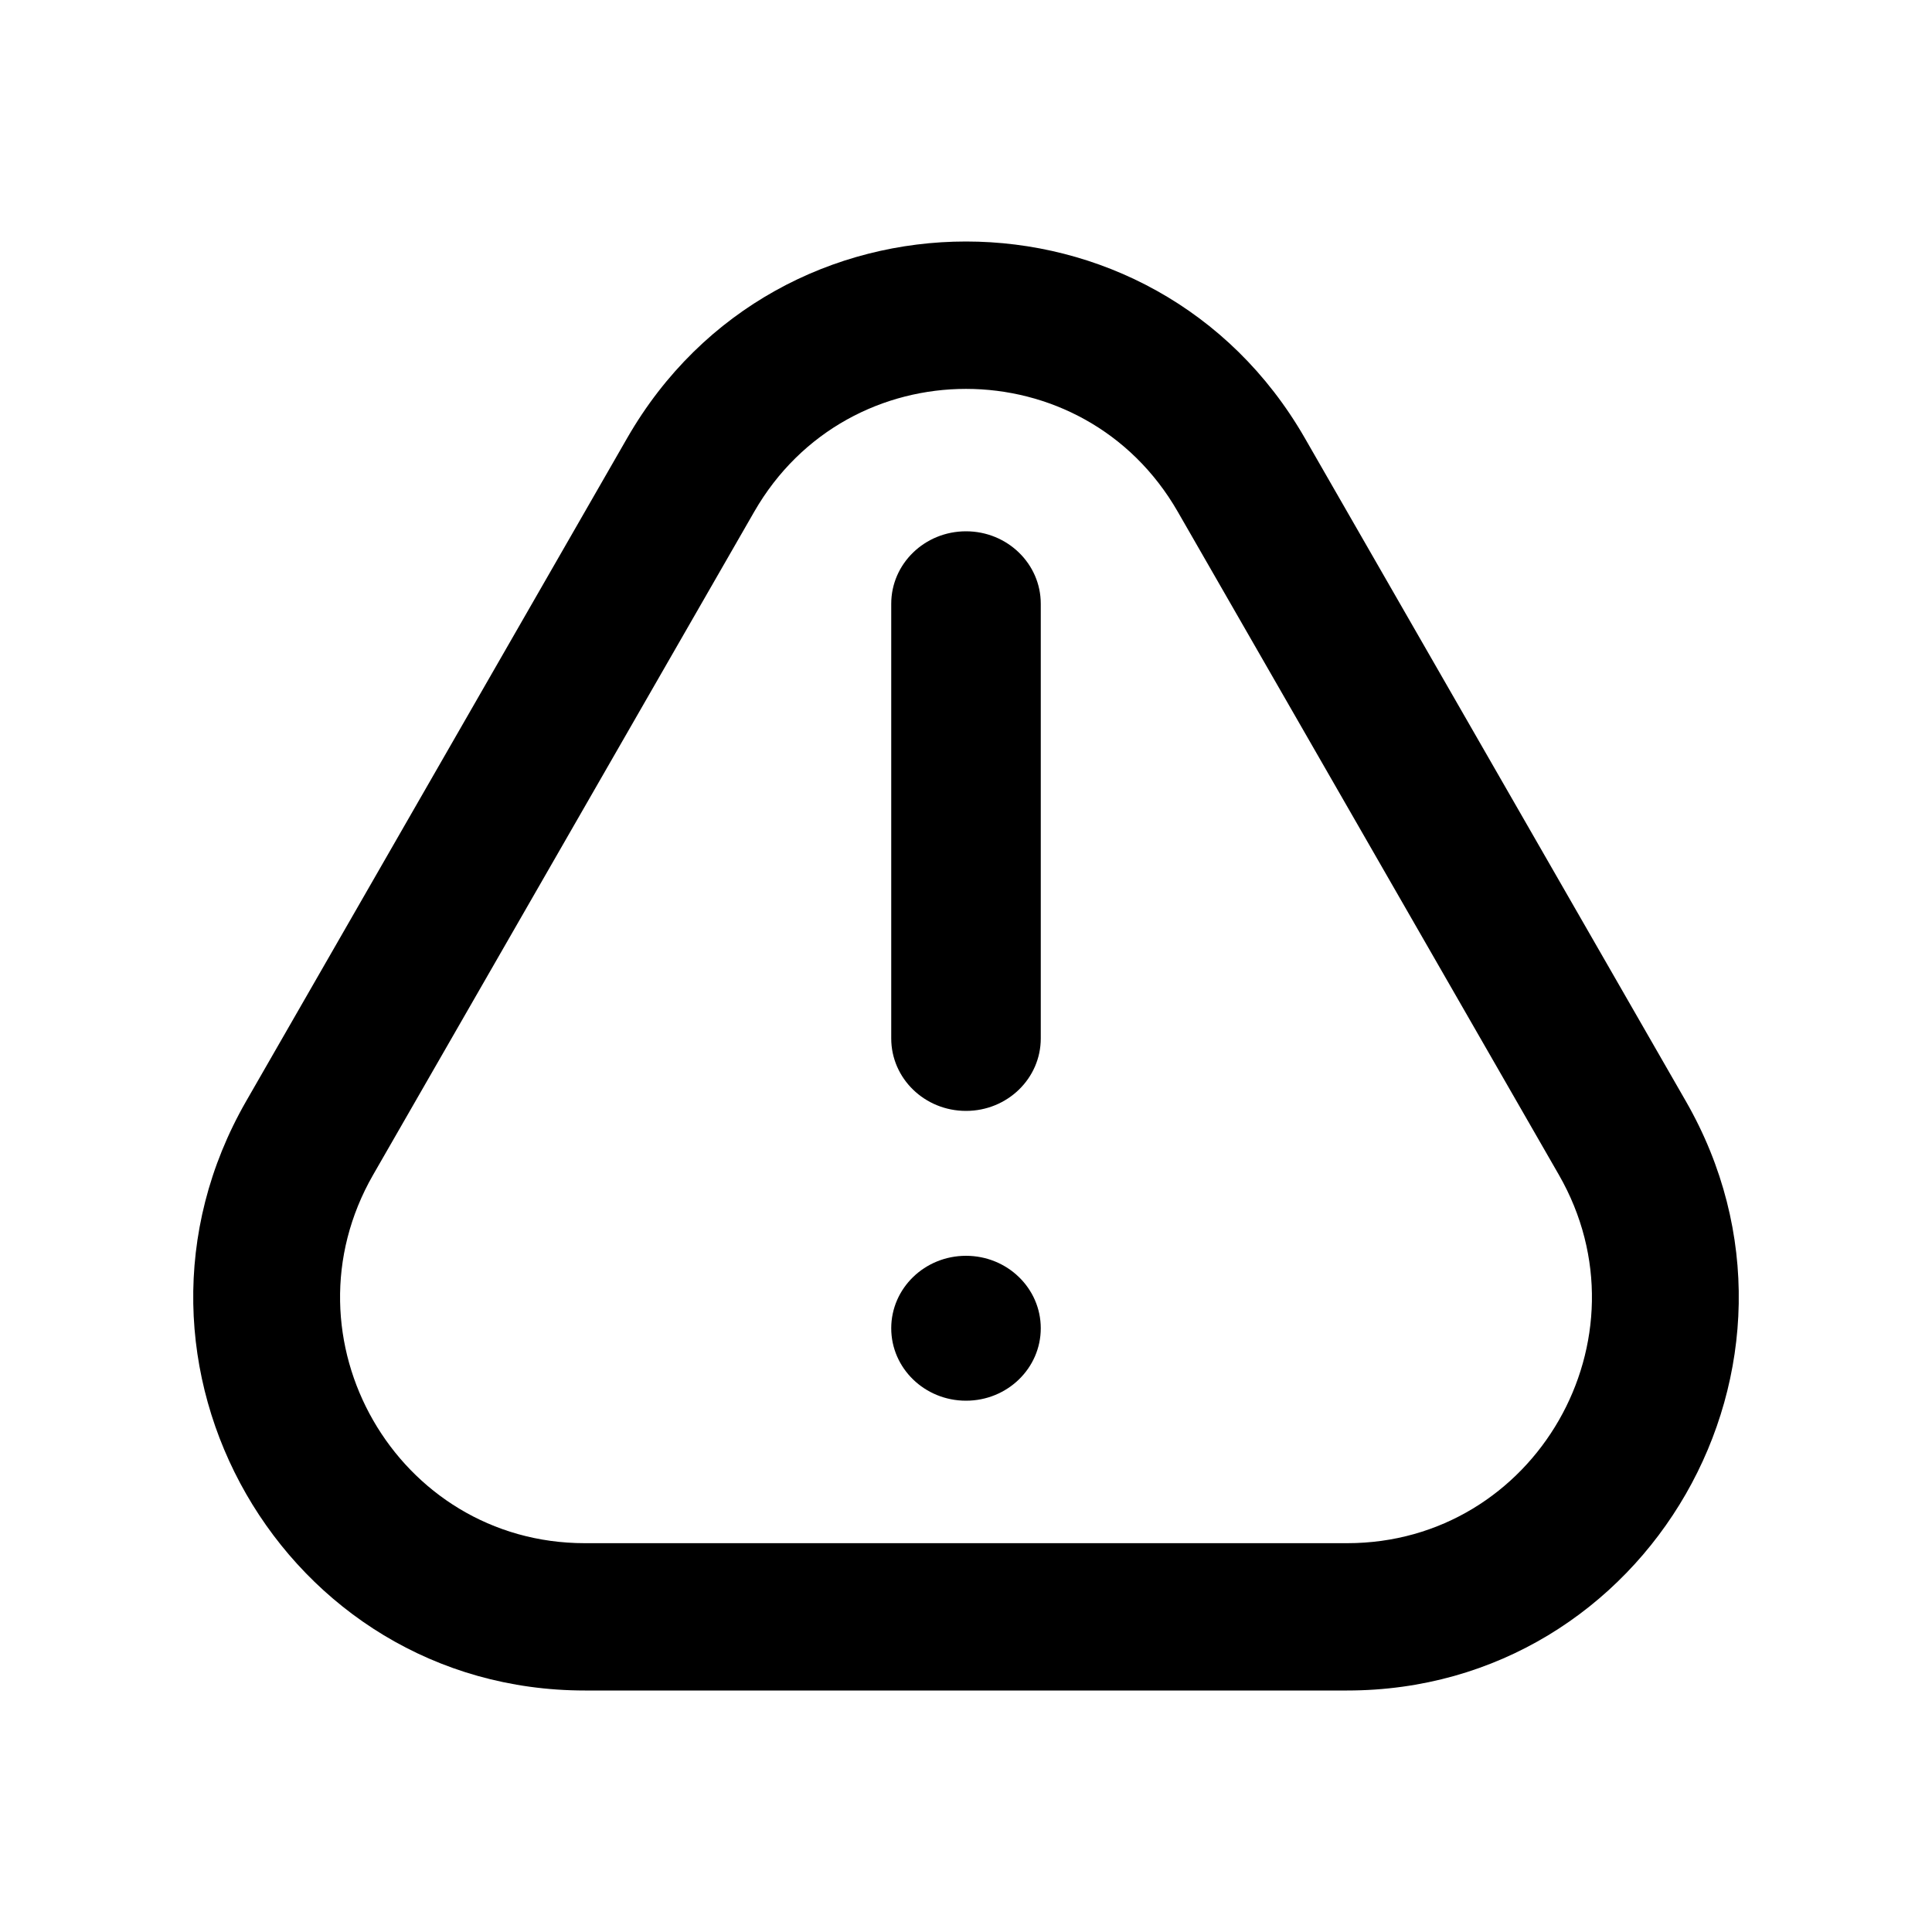 <svg viewBox="0 0 20 20" fill="none" xmlns="http://www.w3.org/2000/svg">
<path d="M10 5.5C10.428 5.5 10.774 5.836 10.774 6.25V10.75C10.774 11.164 10.428 11.5 10 11.5C9.572 11.5 9.226 11.164 9.226 10.75V6.25C9.226 5.836 9.572 5.5 10 5.5Z" fill="black"/>
<path d="M10 14.5C10.428 14.5 10.774 14.164 10.774 13.75C10.774 13.336 10.428 13 10 13C9.572 13 9.226 13.336 9.226 13.75C9.226 14.164 9.572 14.5 10 14.5Z" fill="black"/>
<path fill-rule="evenodd" clip-rule="evenodd" d="M13.507 4.534C11.948 1.822 8.052 1.822 6.493 4.534L2.549 11.398C0.99 14.11 2.938 17.5 6.055 17.5H13.945C17.062 17.5 19.01 14.11 17.451 11.398L13.507 4.534ZM16.137 12.161L12.192 5.297C11.218 3.602 8.782 3.602 7.808 5.297L3.863 12.161C2.889 13.856 4.107 15.975 6.055 15.975H13.945C15.893 15.975 17.111 13.856 16.137 12.161Z" fill="black"/>
</svg>
